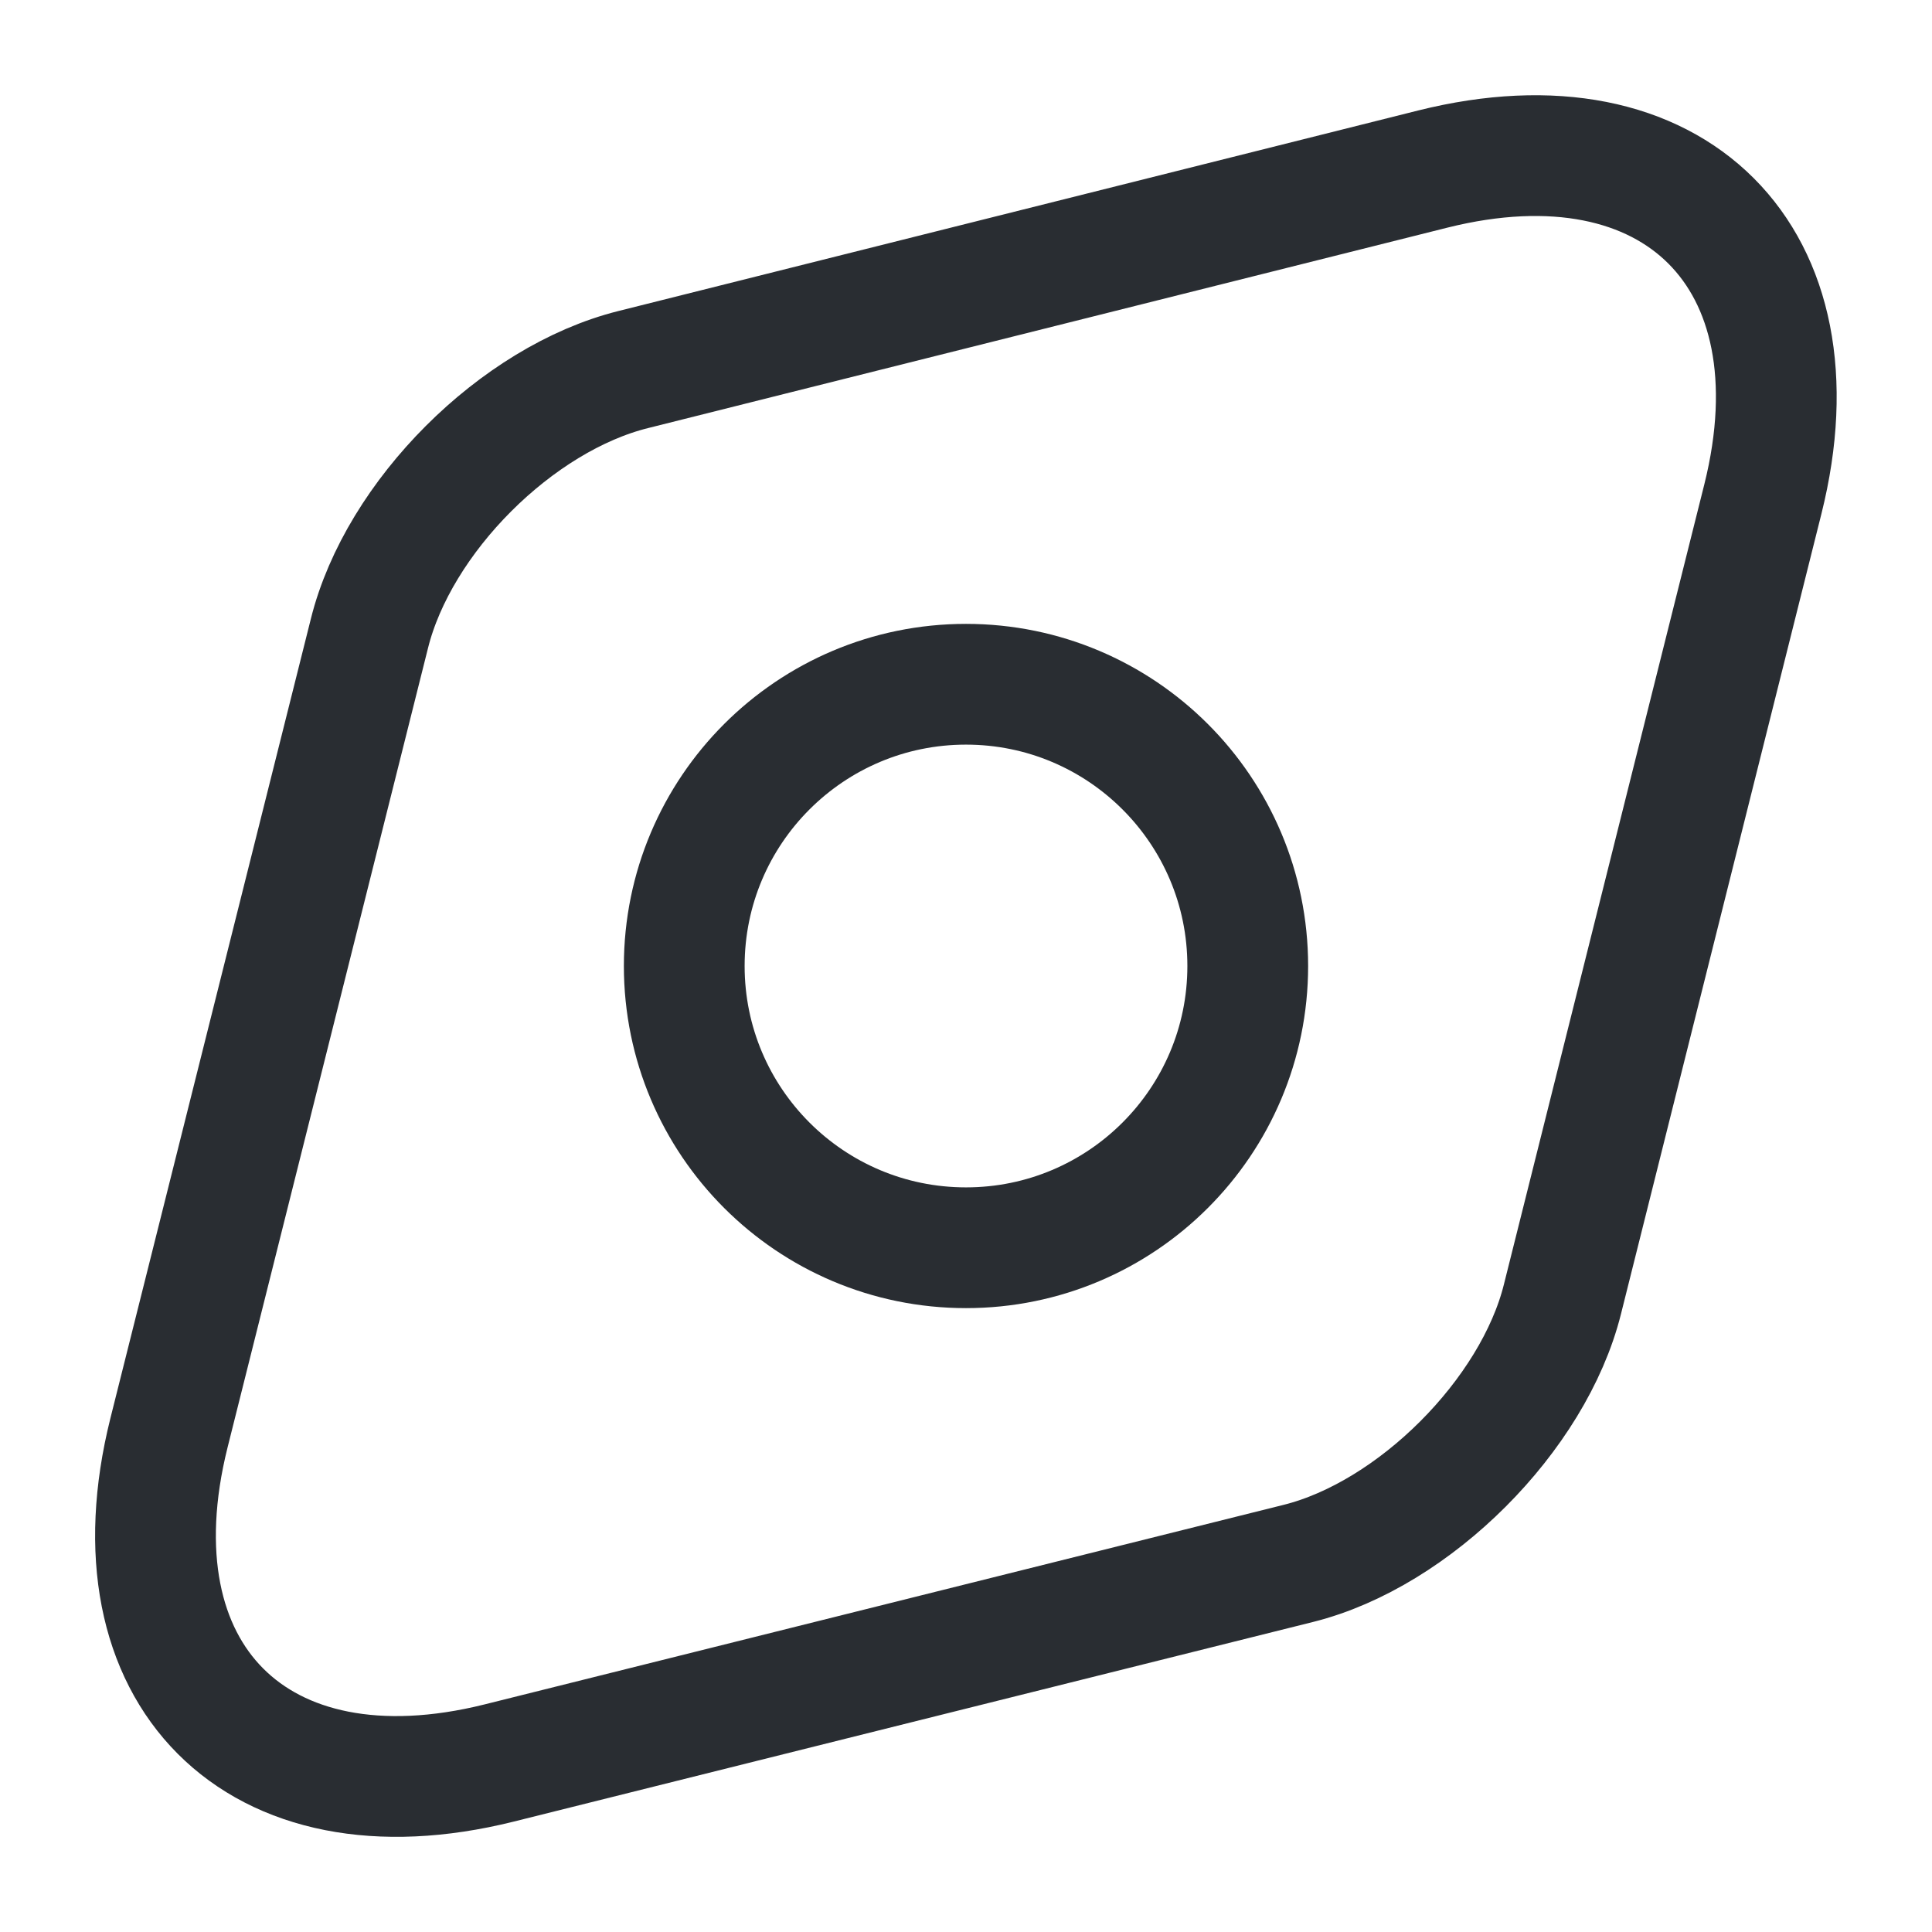 <svg width="24" height="24" viewBox="0 0 24 24" fill="none" xmlns="http://www.w3.org/2000/svg">
  <path
    d="M17.799 2.1L7.869 4.59C6.419 4.95 4.949 6.42 4.589 7.87L2.099 17.8C1.349 20.8 3.189 22.651 6.199 21.901L16.129 19.421C17.569 19.061 19.049 17.581 19.409 16.14L21.899 6.2C22.649 3.2 20.799 1.35 17.799 2.1Z"
    stroke="#292D32" stroke-width="1.5" stroke-linecap="round" stroke-linejoin="round"/>
  <path class="set-svg-stroke"
        d="M12 15.5C13.933 15.5 15.5 13.933 15.5 12C15.5 10.067 13.933 8.5 12 8.5C10.067 8.5 8.5 10.067 8.5 12C8.5 13.933 10.067 15.5 12 15.5Z"
        stroke="#292D32" stroke-width="1.5" stroke-linecap="round" stroke-linejoin="round"/>
</svg>
